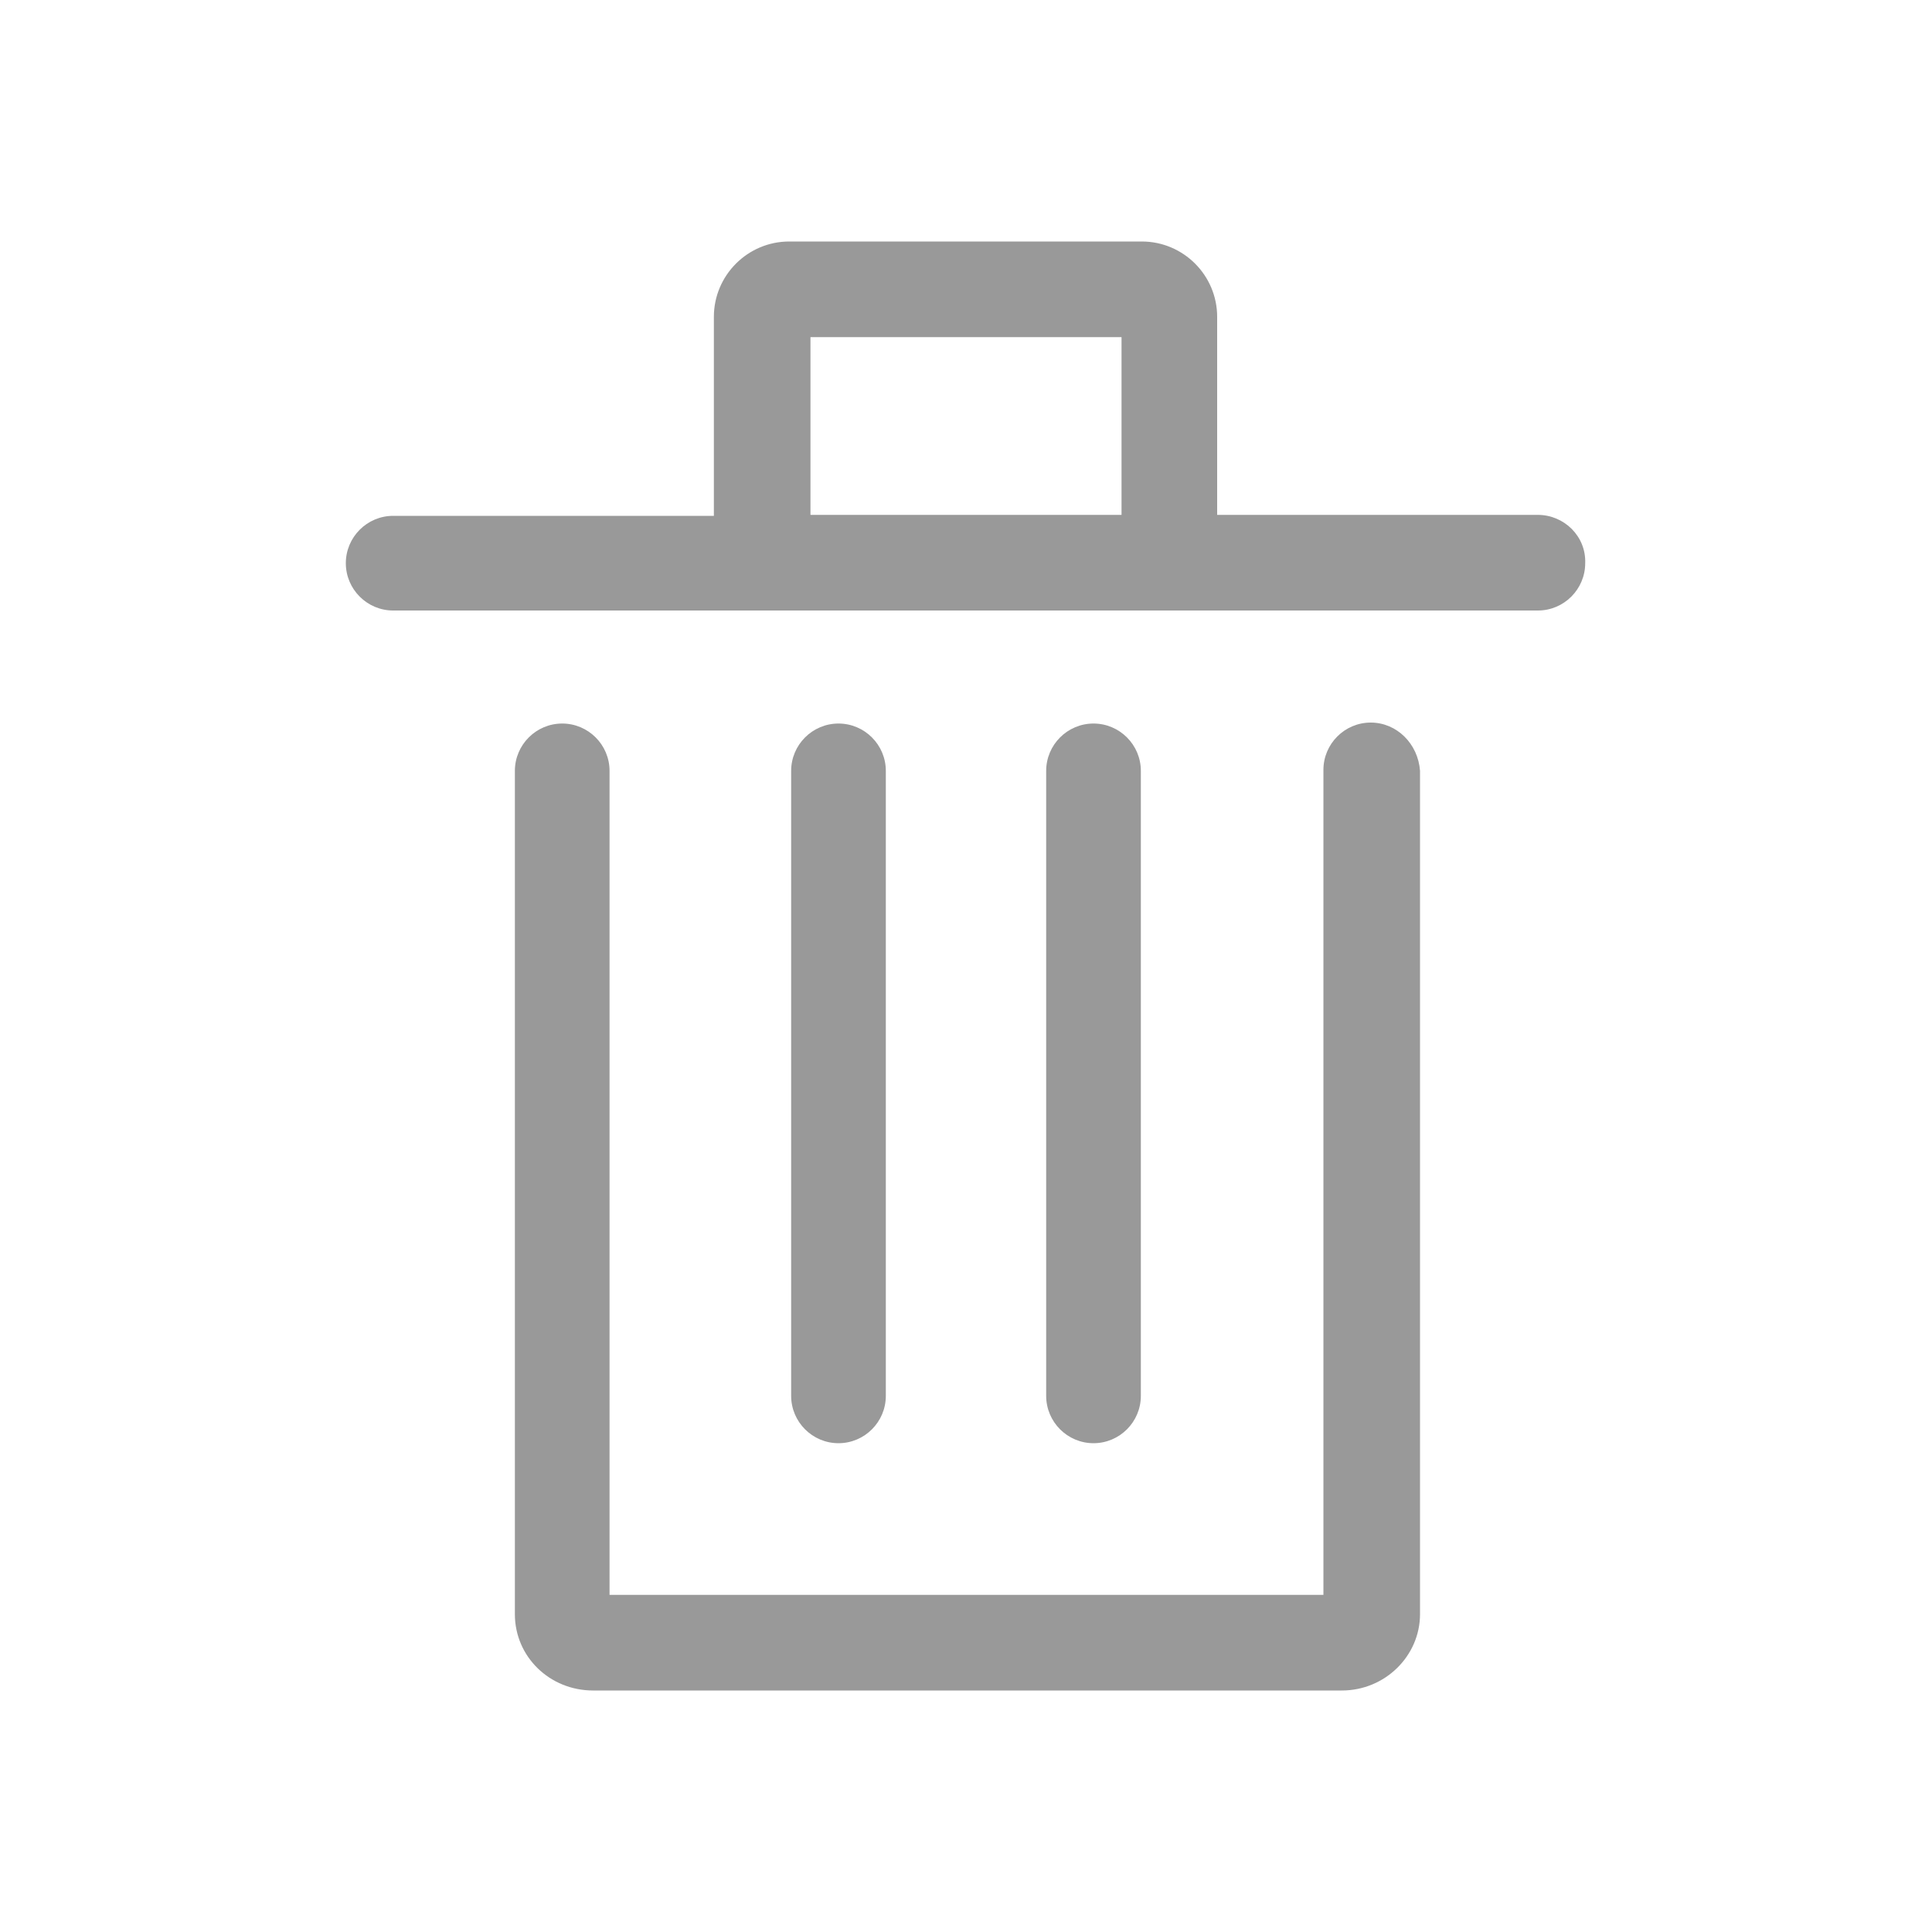 <?xml version="1.0" standalone="no"?><!DOCTYPE svg PUBLIC "-//W3C//DTD SVG 1.1//EN" "http://www.w3.org/Graphics/SVG/1.1/DTD/svg11.dtd"><svg t="1566875005365" class="icon" viewBox="0 0 1024 1024" version="1.1" xmlns="http://www.w3.org/2000/svg" p-id="3138" xmlns:xlink="http://www.w3.org/1999/xlink" width="200" height="200"><defs><style type="text/css"></style></defs><path d="M815.104 272.896h-169.984V167.936c0-22.016-17.92-39.936-39.936-39.936h-186.88c-22.016 0-39.936 17.92-39.936 39.936v105.472h-169.984c-13.824 0-25.088 11.264-25.088 25.088s11.264 25.088 25.088 25.088h606.72c13.824 0 25.088-11.264 25.088-25.088 0.512-14.336-11.264-25.6-25.088-25.6z m-385.536 0V178.688h164.864v94.208h-164.864z m296.96 110.08c-13.824 0-25.088 11.264-25.088 25.088v437.248h-378.368V408.576c0-13.824-11.264-25.088-25.088-25.088s-25.088 11.264-25.088 25.088v446.976c0 22.528 18.432 40.448 41.472 40.448h396.8c23.04 0 41.472-18.432 41.472-40.448V408.576c-1.024-14.336-12.288-25.6-26.112-25.6z" fill="#999999" p-id="3139"></path><path d="M469.504 739.84V408.576c0-13.824-11.264-25.088-25.088-25.088s-25.088 11.264-25.088 25.088v331.264c0 13.824 11.264 25.088 25.088 25.088s25.088-11.264 25.088-25.088z m135.168 0V408.576c0-13.824-11.264-25.088-25.088-25.088s-25.088 11.264-25.088 25.088v331.264c0 13.824 11.264 25.088 25.088 25.088s25.088-11.264 25.088-25.088z" fill="#999999" p-id="3140"></path></svg>